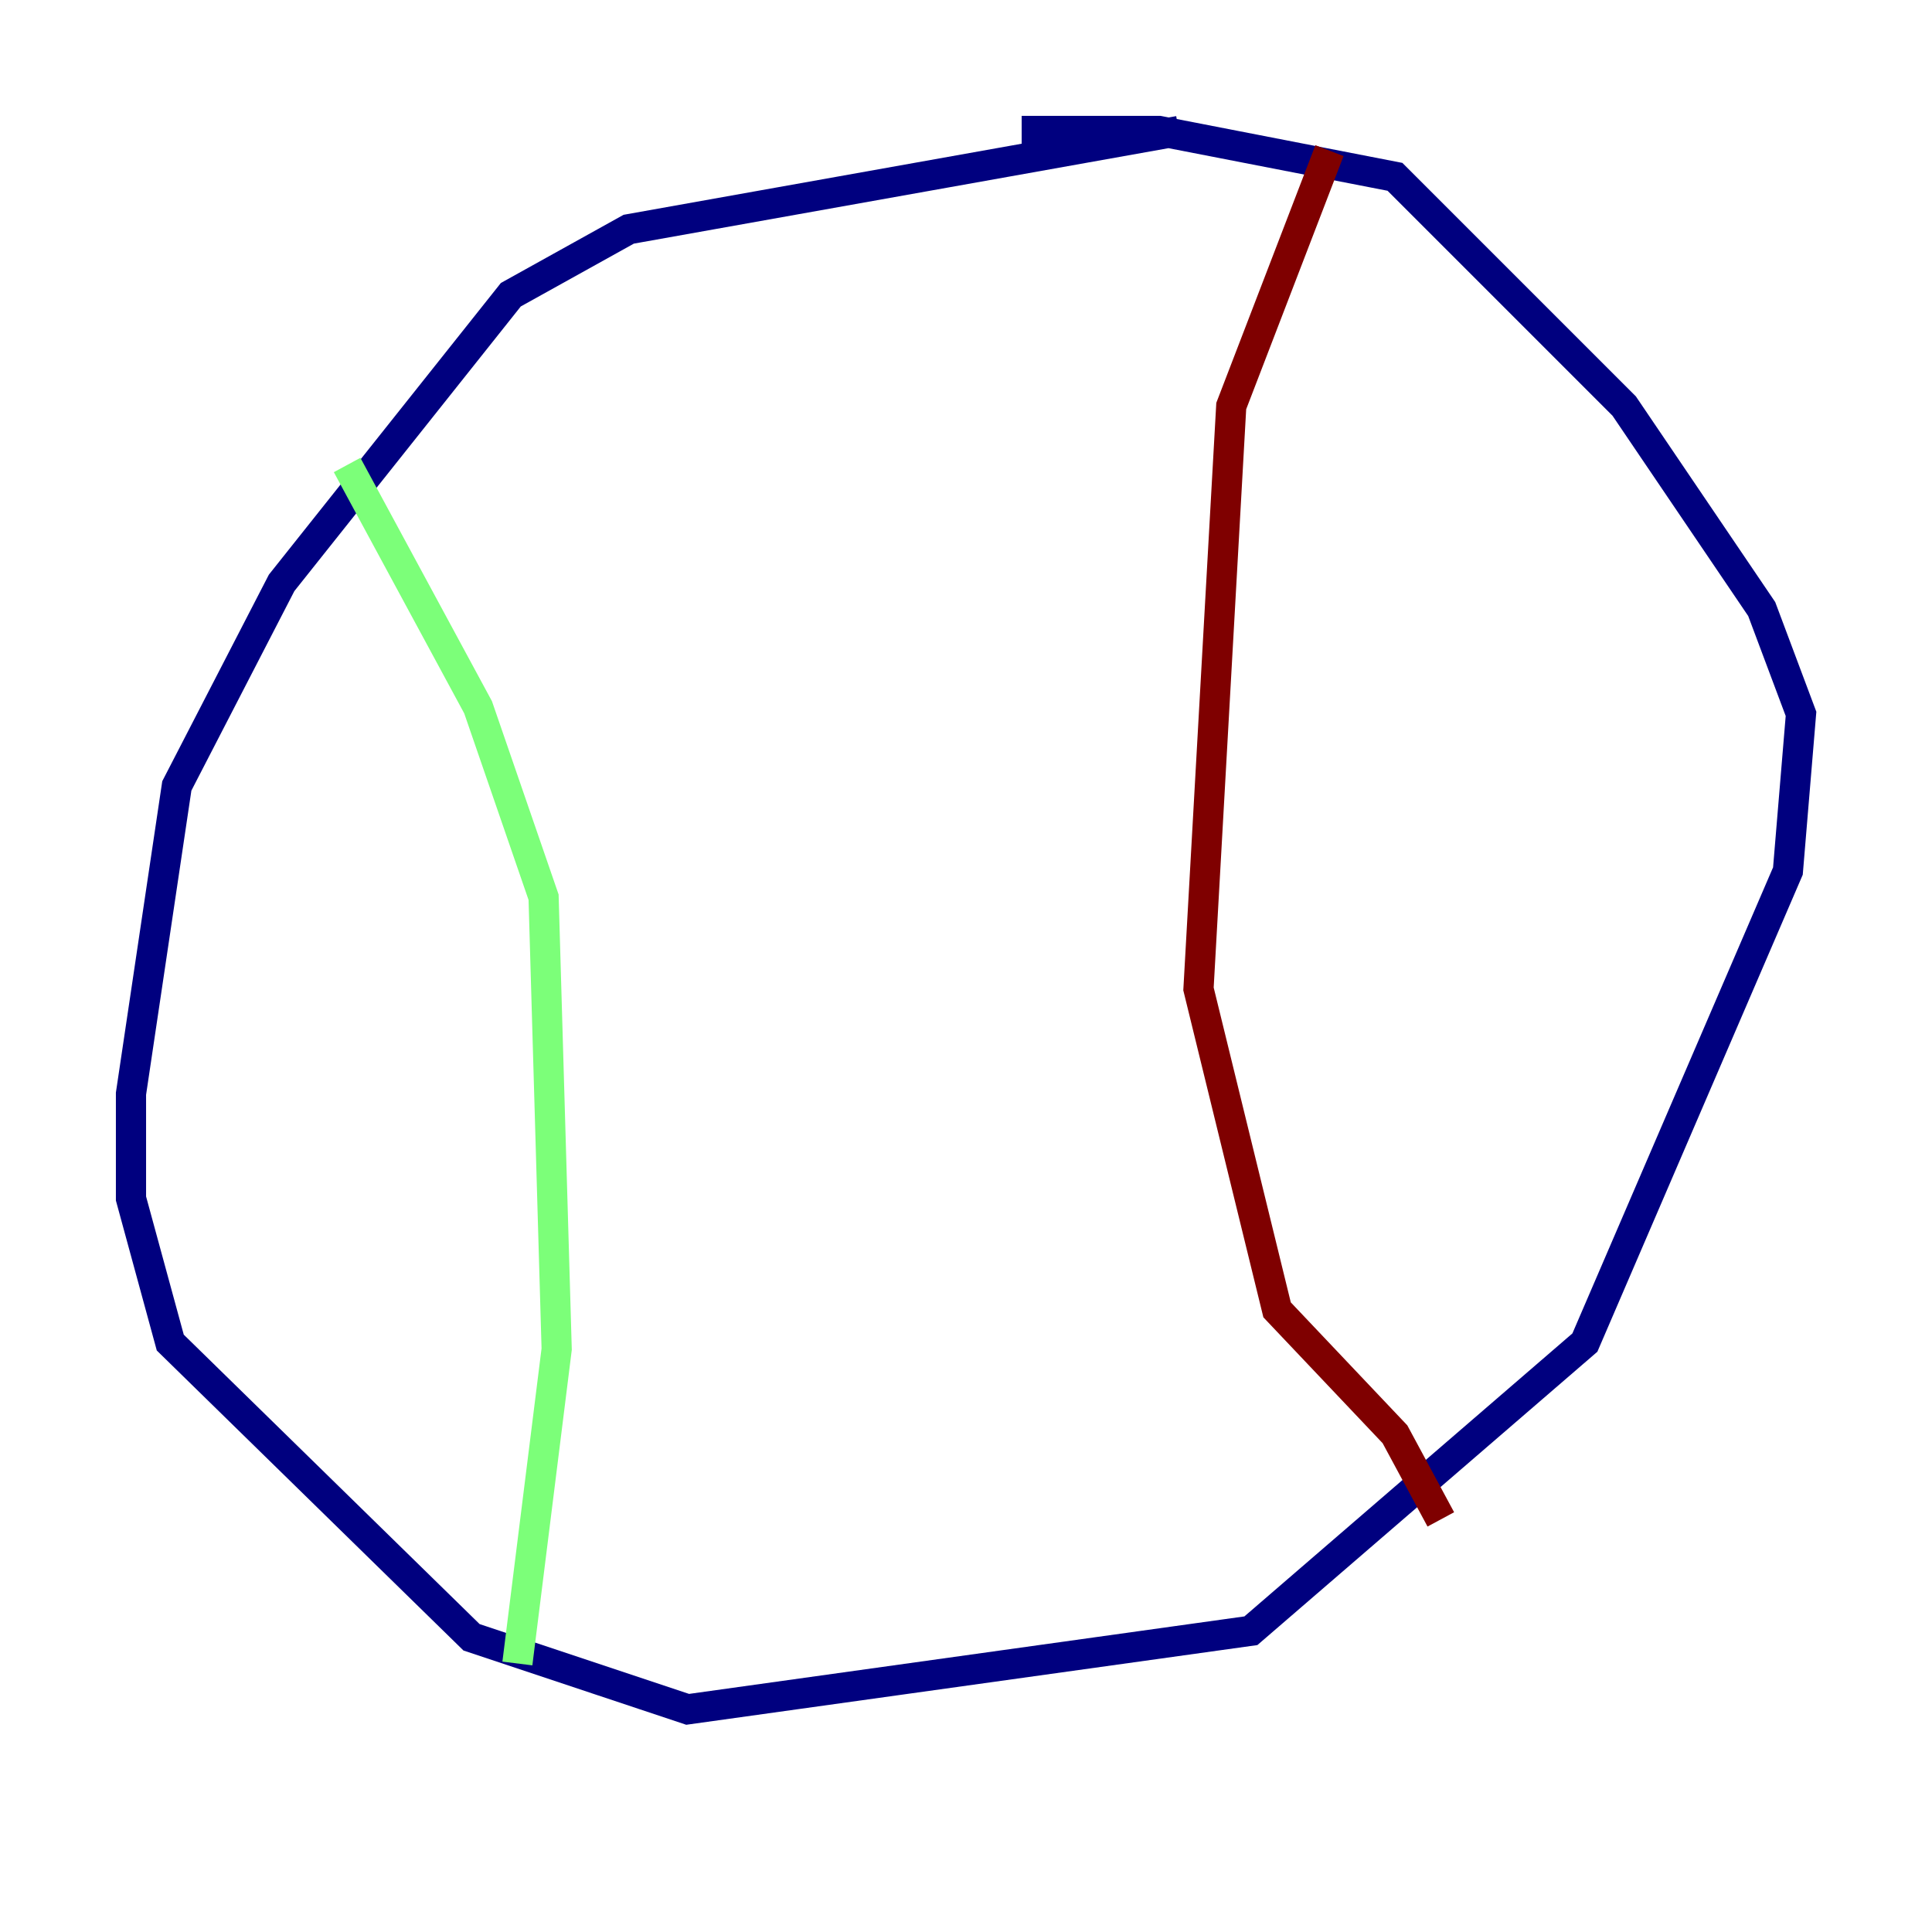 <?xml version="1.0" encoding="utf-8" ?>
<svg baseProfile="tiny" height="128" version="1.2" viewBox="0,0,128,128" width="128" xmlns="http://www.w3.org/2000/svg" xmlns:ev="http://www.w3.org/2001/xml-events" xmlns:xlink="http://www.w3.org/1999/xlink"><defs /><polyline fill="none" points="78.102,8.678 41.654,15.186 33.844,19.525 18.658,38.617 11.715,52.068 8.678,72.461 8.678,79.403 11.281,88.949 31.241,108.475 45.559,113.248 82.875,108.041 105.003,88.949 118.454,57.709 119.322,47.295 116.719,40.352 107.607,26.902 92.42,11.715 76.8,8.678 67.688,8.678" stroke="#00007f" stroke-width="2" /><polyline fill="none" points="22.997,30.807 31.675,46.861 36.014,59.444 36.881,89.383 34.278,110.21" stroke="#7cff79" stroke-width="2" /><polyline fill="none" points="88.081,9.98 81.573,26.902 79.403,65.519 84.61,86.78 92.42,95.024 95.458,100.664" stroke="#7f0000" stroke-width="2" /></svg>